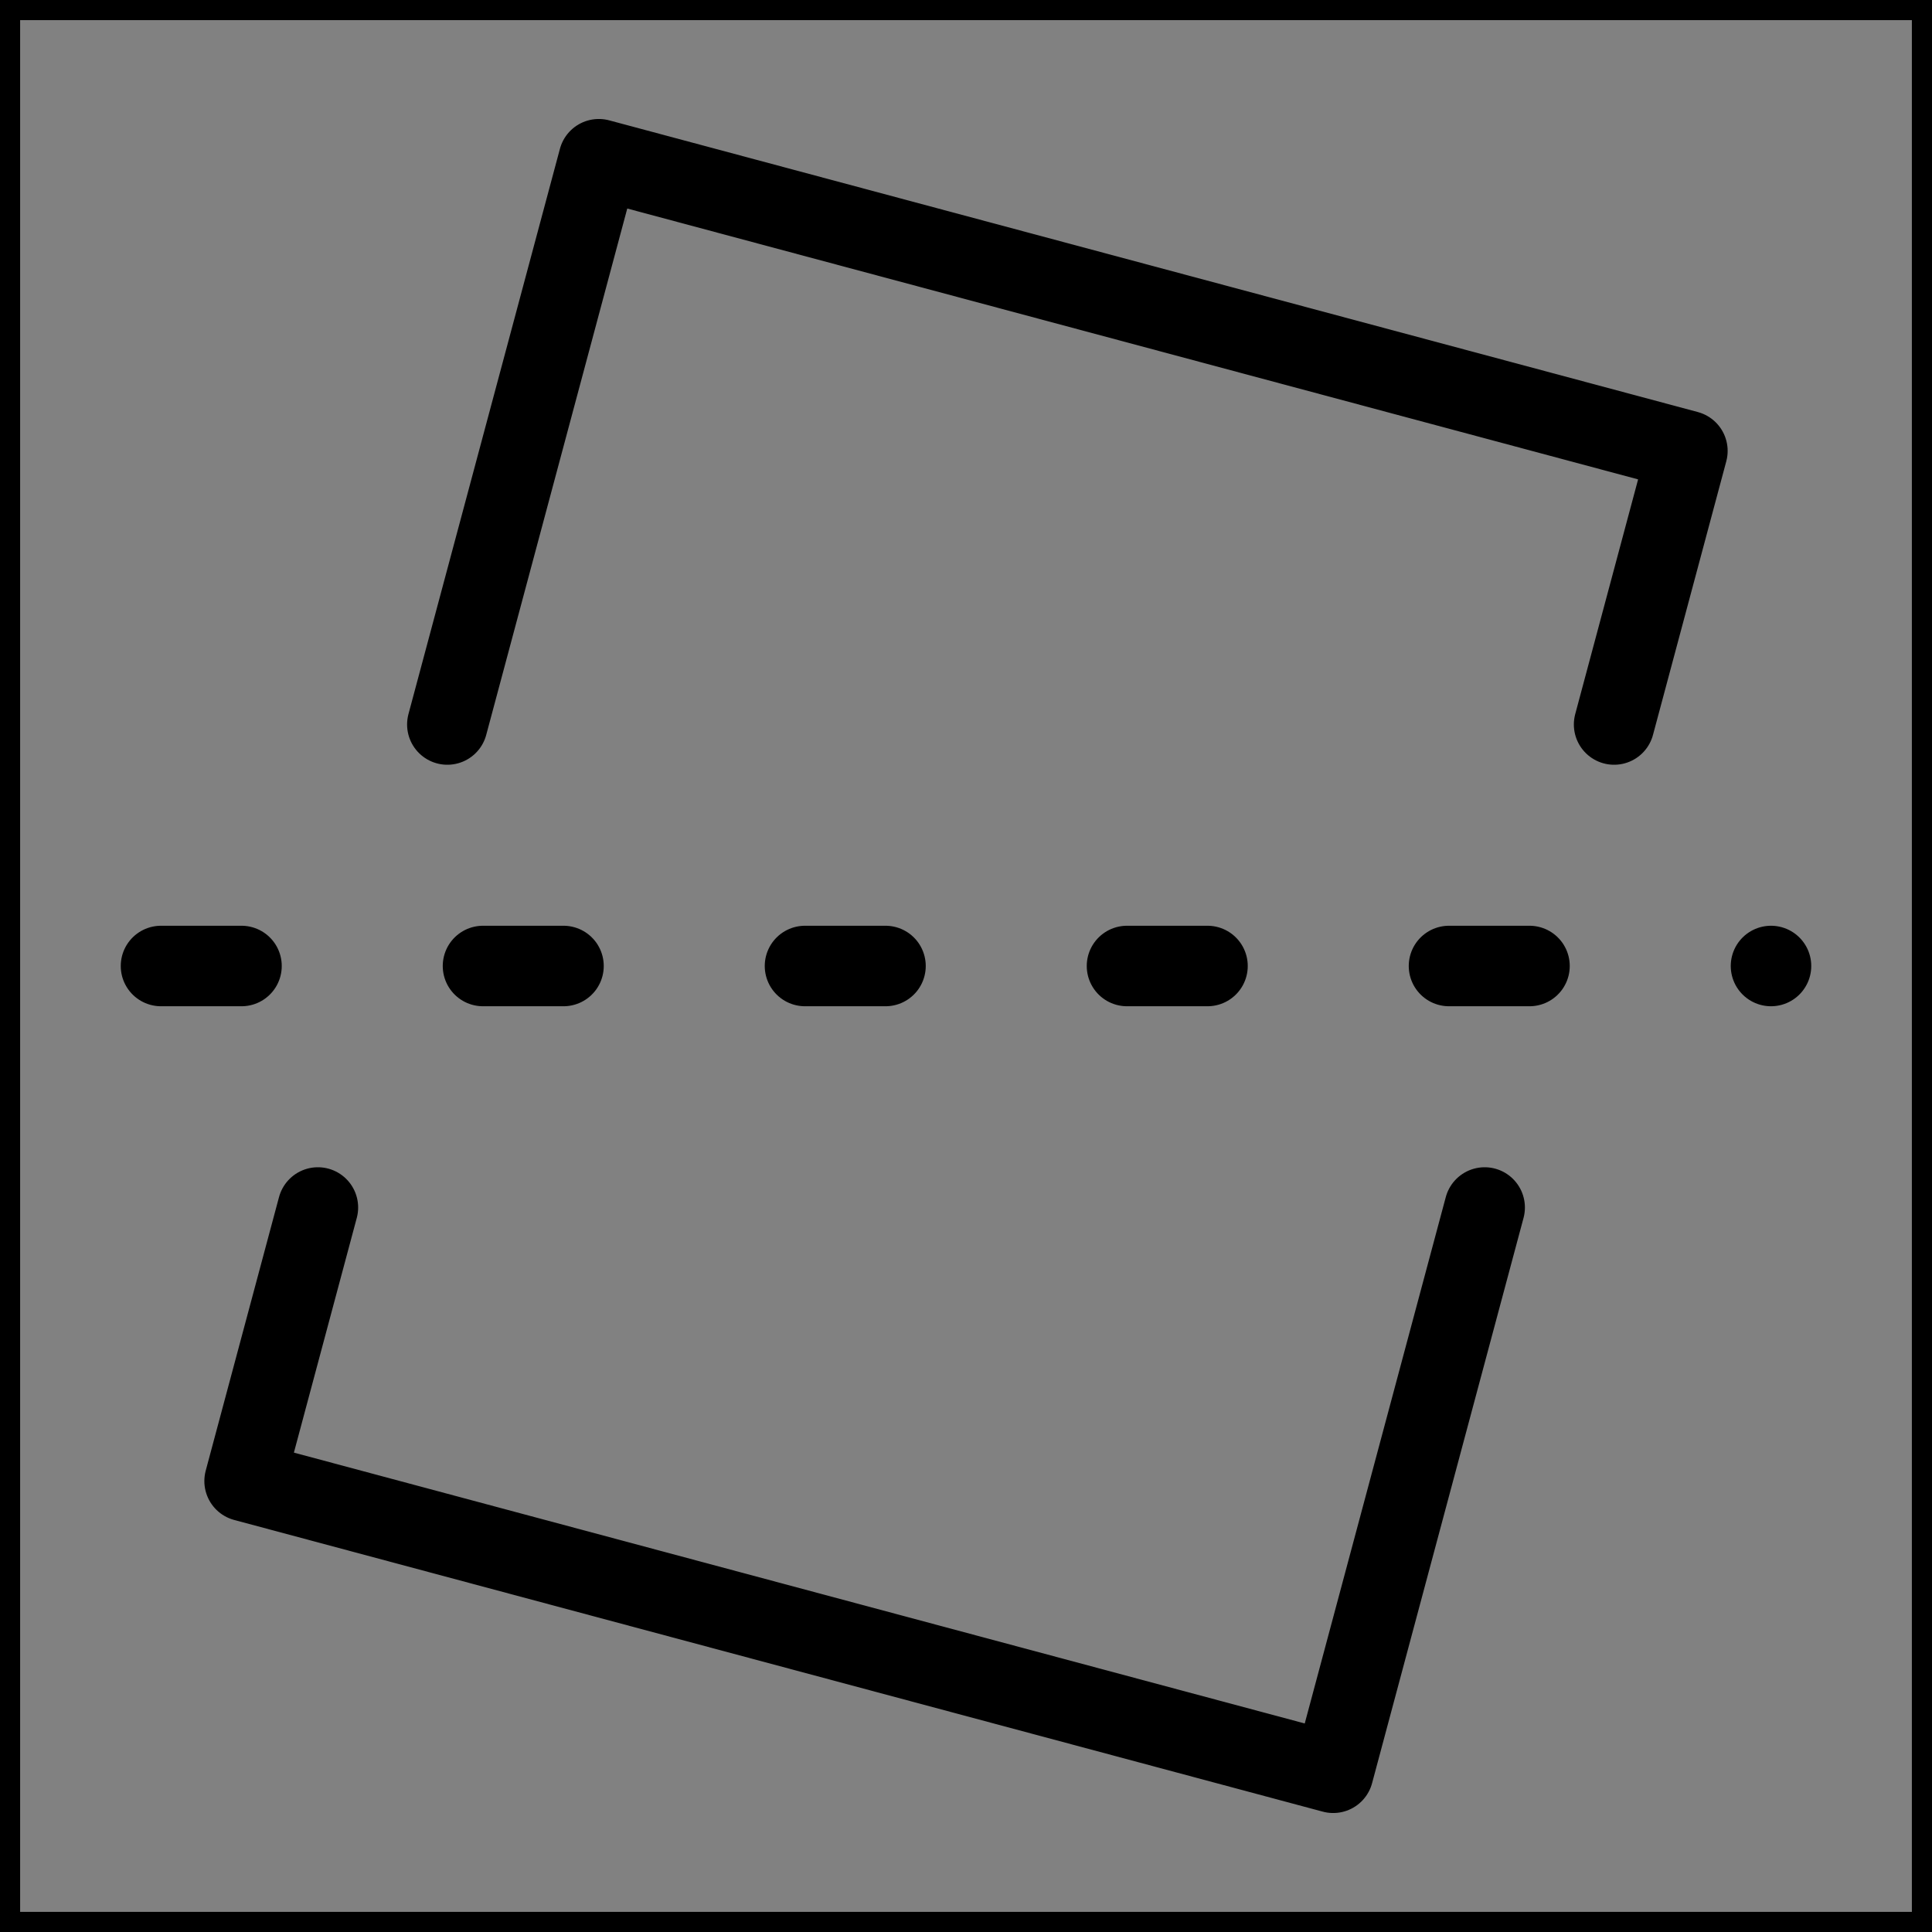 <svg viewBox="0 0 48 48" fill="none" xmlns="http://www.w3.org/2000/svg" stroke="currentColor"><rect x="0" y="0" width="48" height="48" fill="#808080" stroke="none"/><rect width="48" height="48" fill="white" fill-opacity="0.01"/><path d="M11.114 18L14.877 3.956L41.923 11.203L40.102 18M7.898 30L6.077 36.797L33.123 44.044L36.886 30" stroke="currentColor" stroke-width="2" stroke-linecap="round" stroke-linejoin="round"/><path d="M4 24H44" stroke="currentColor" stroke-width="2" stroke-linecap="round" stroke-linejoin="round" stroke-dasharray="2 6"/></svg>